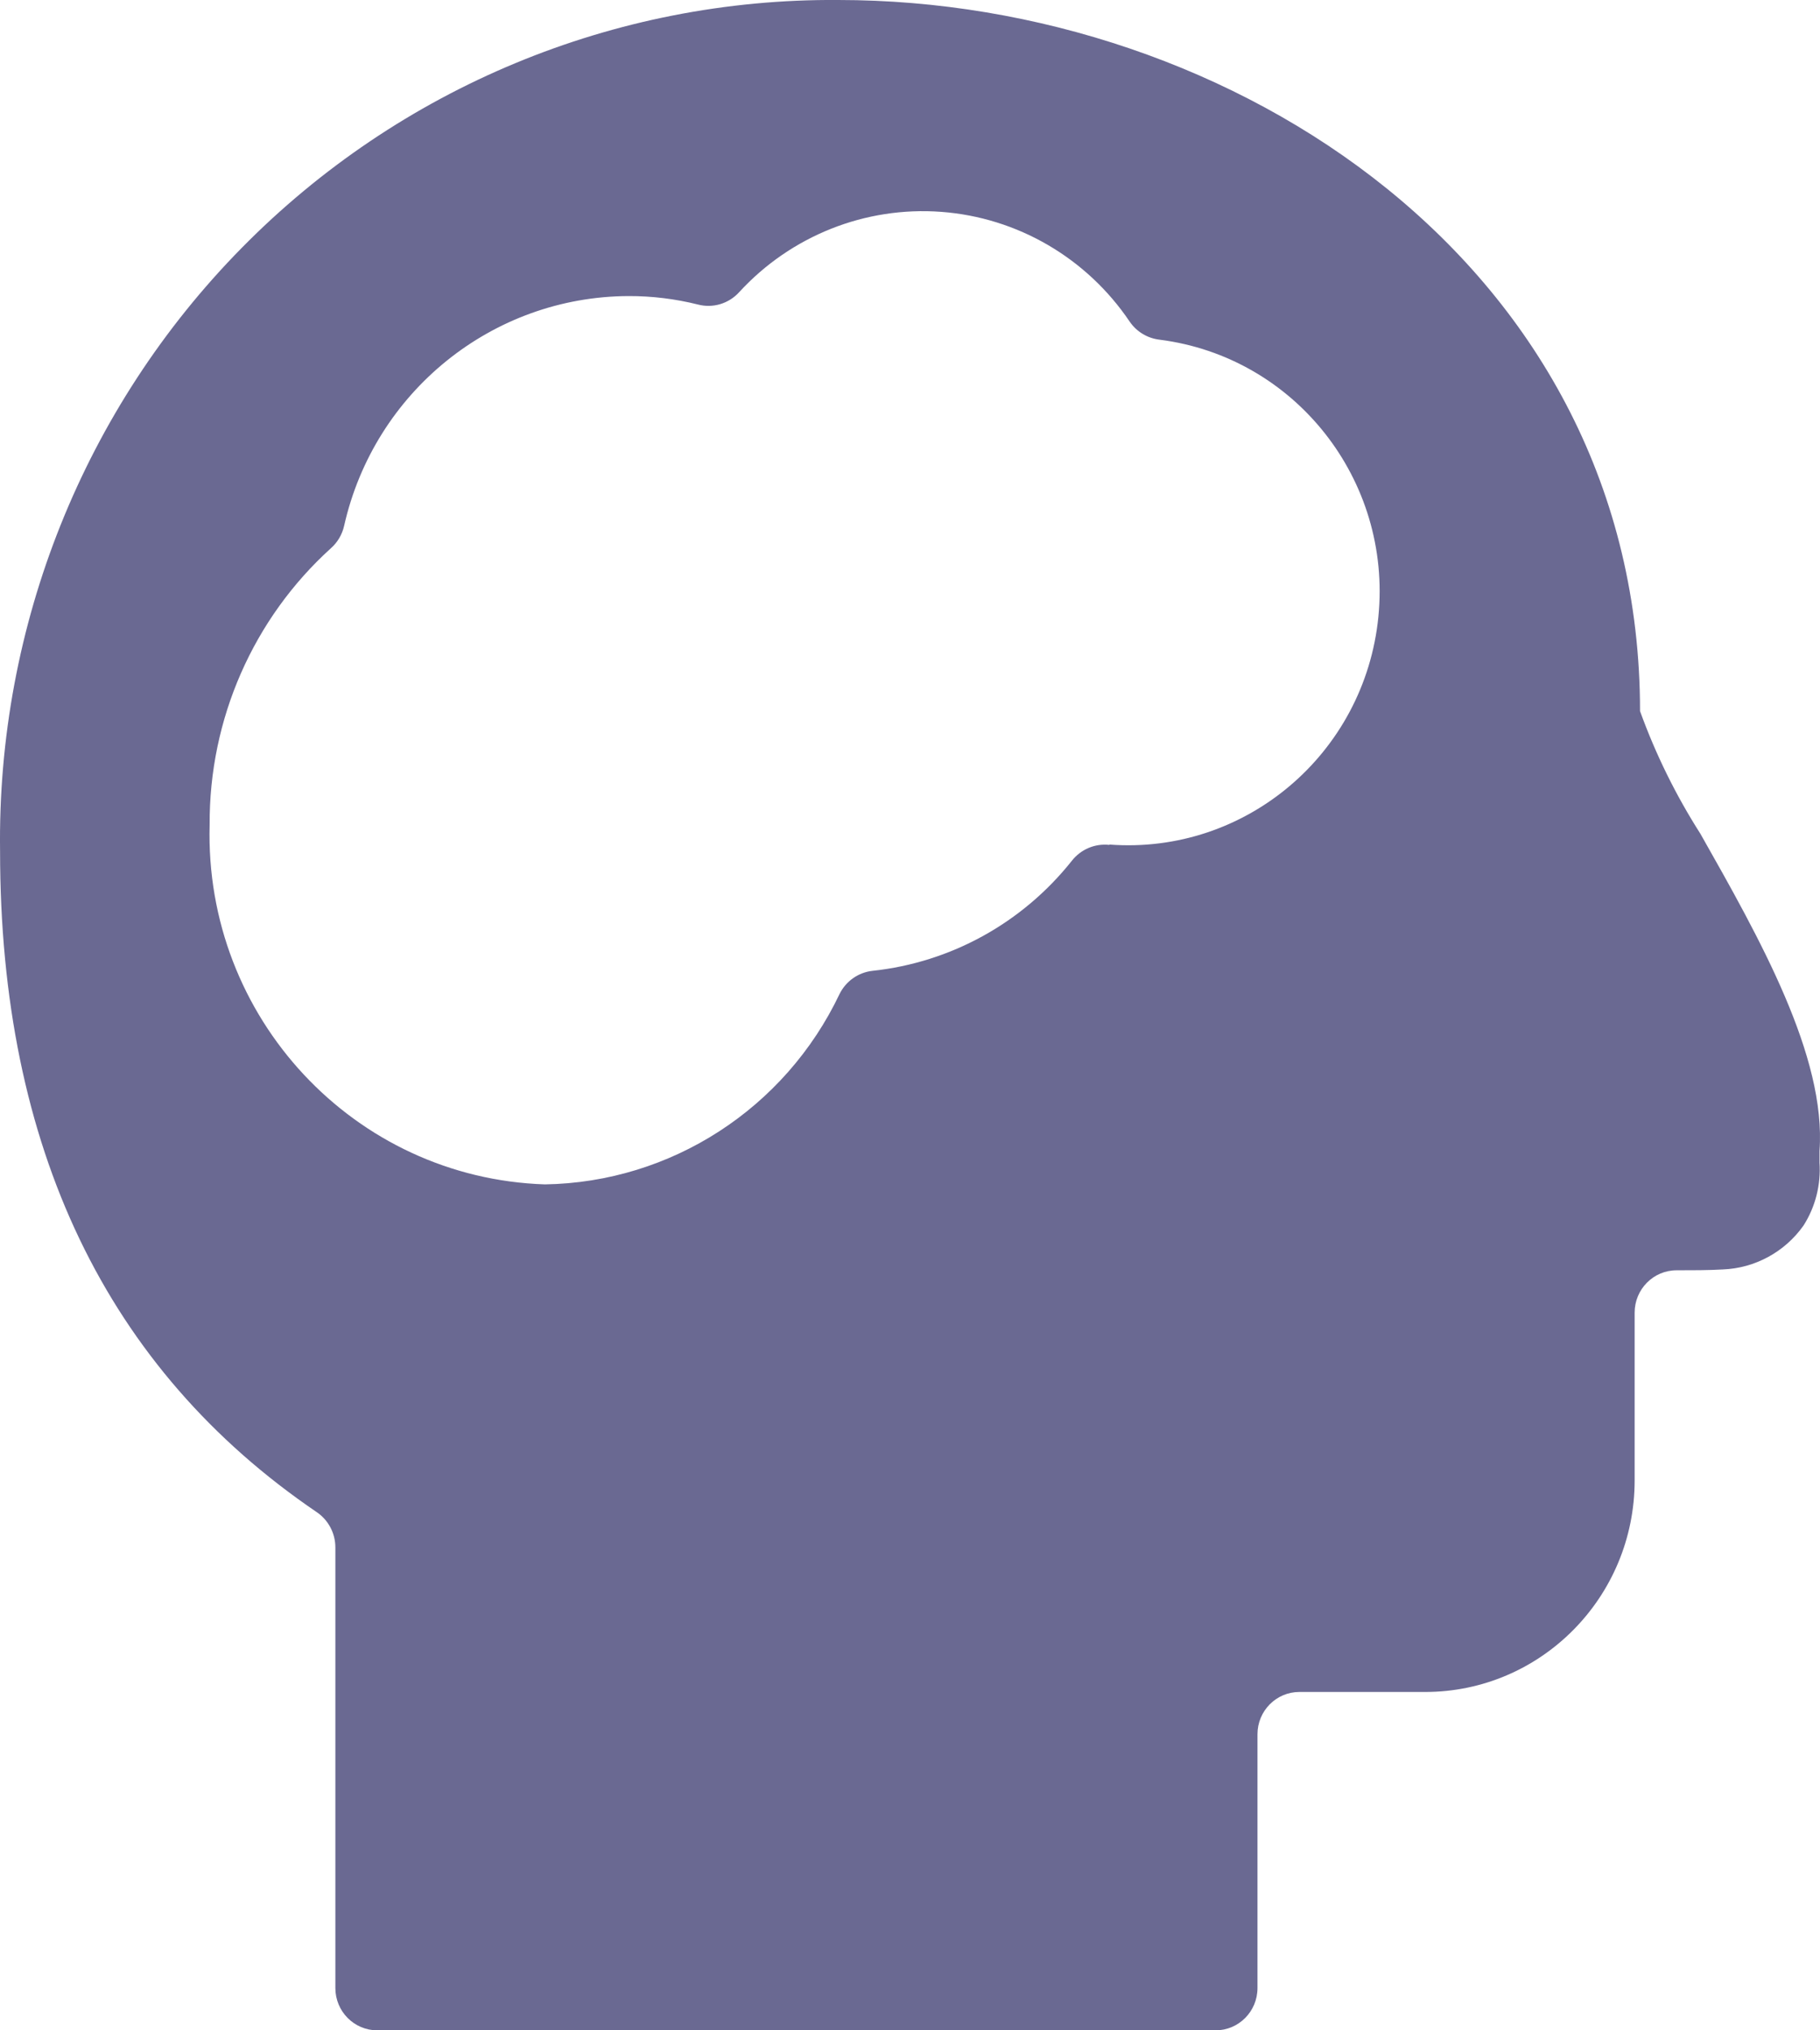 <?xml version="1.0" encoding="UTF-8"?>
<svg width="26px" height="29px" viewBox="0 0 26 29" version="1.1" xmlns="http://www.w3.org/2000/svg" xmlns:xlink="http://www.w3.org/1999/xlink">
    <!-- Generator: sketchtool 52.4 (67378) - http://www.bohemiancoding.com/sketch -->
    <title>D04897A8-FFE9-49EE-BF5E-EB3275F1B0CA@1x</title>
    <desc>Created with sketchtool.</desc>
    <g id="Design" stroke="none" stroke-width="1" fill="none" fill-rule="evenodd">
        <g id="3b-Talents" transform="translate(-581, -302)" fill="#6A6992" fill-rule="nonzero">
            <g id="Section-1" transform="translate(138, 107)">
                <g id="2" transform="translate(443, 194)">
                    <path d="M24.292,12.91 C23.941,12.36 23.651,11.772 23.429,11.157 C23.429,4.801 17.607,1 11.976,1 C8.78,0.976 5.708,2.251 3.455,4.539 C1.201,6.827 -0.043,9.934 0.001,13.16 C0.001,17.389 1.523,20.559 4.527,22.6 C4.692,22.713 4.791,22.901 4.791,23.102 L4.791,29.396 C4.791,29.73 5.059,30 5.39,30 L17.365,30 C17.696,30 17.964,29.73 17.964,29.396 L17.964,25.771 C17.964,25.437 18.232,25.167 18.562,25.167 L20.359,25.167 C22.012,25.167 23.352,23.814 23.352,22.146 L23.352,19.749 C23.352,19.415 23.62,19.144 23.951,19.144 C24.175,19.144 24.404,19.144 24.612,19.132 C25.072,19.114 25.498,18.882 25.765,18.504 C25.935,18.237 26.014,17.922 25.993,17.606 L25.993,17.44 C26.092,16.091 25.137,14.402 24.292,12.91 Z M15.848,13.068 C15.642,13.045 15.439,13.132 15.311,13.296 C14.607,14.182 13.582,14.748 12.462,14.867 C12.261,14.89 12.085,15.014 11.994,15.197 C11.215,16.835 9.585,17.888 7.785,17.917 C5.059,17.828 2.918,15.532 2.995,12.781 C2.986,11.274 3.617,9.835 4.729,8.829 C4.823,8.745 4.888,8.634 4.916,8.511 C5.348,6.595 7.035,5.234 8.982,5.229 C9.316,5.228 9.648,5.269 9.972,5.35 C10.184,5.405 10.409,5.338 10.558,5.175 C11.298,4.368 12.361,3.945 13.447,4.026 C14.534,4.107 15.524,4.684 16.137,5.592 C16.236,5.738 16.393,5.832 16.566,5.852 C18.5,6.098 19.886,7.854 19.691,9.811 C19.496,11.767 17.791,13.21 15.848,13.063 L15.848,13.068 Z" id="Shape"></path>
                </g>
            </g>
        </g>
    </g>
</svg>